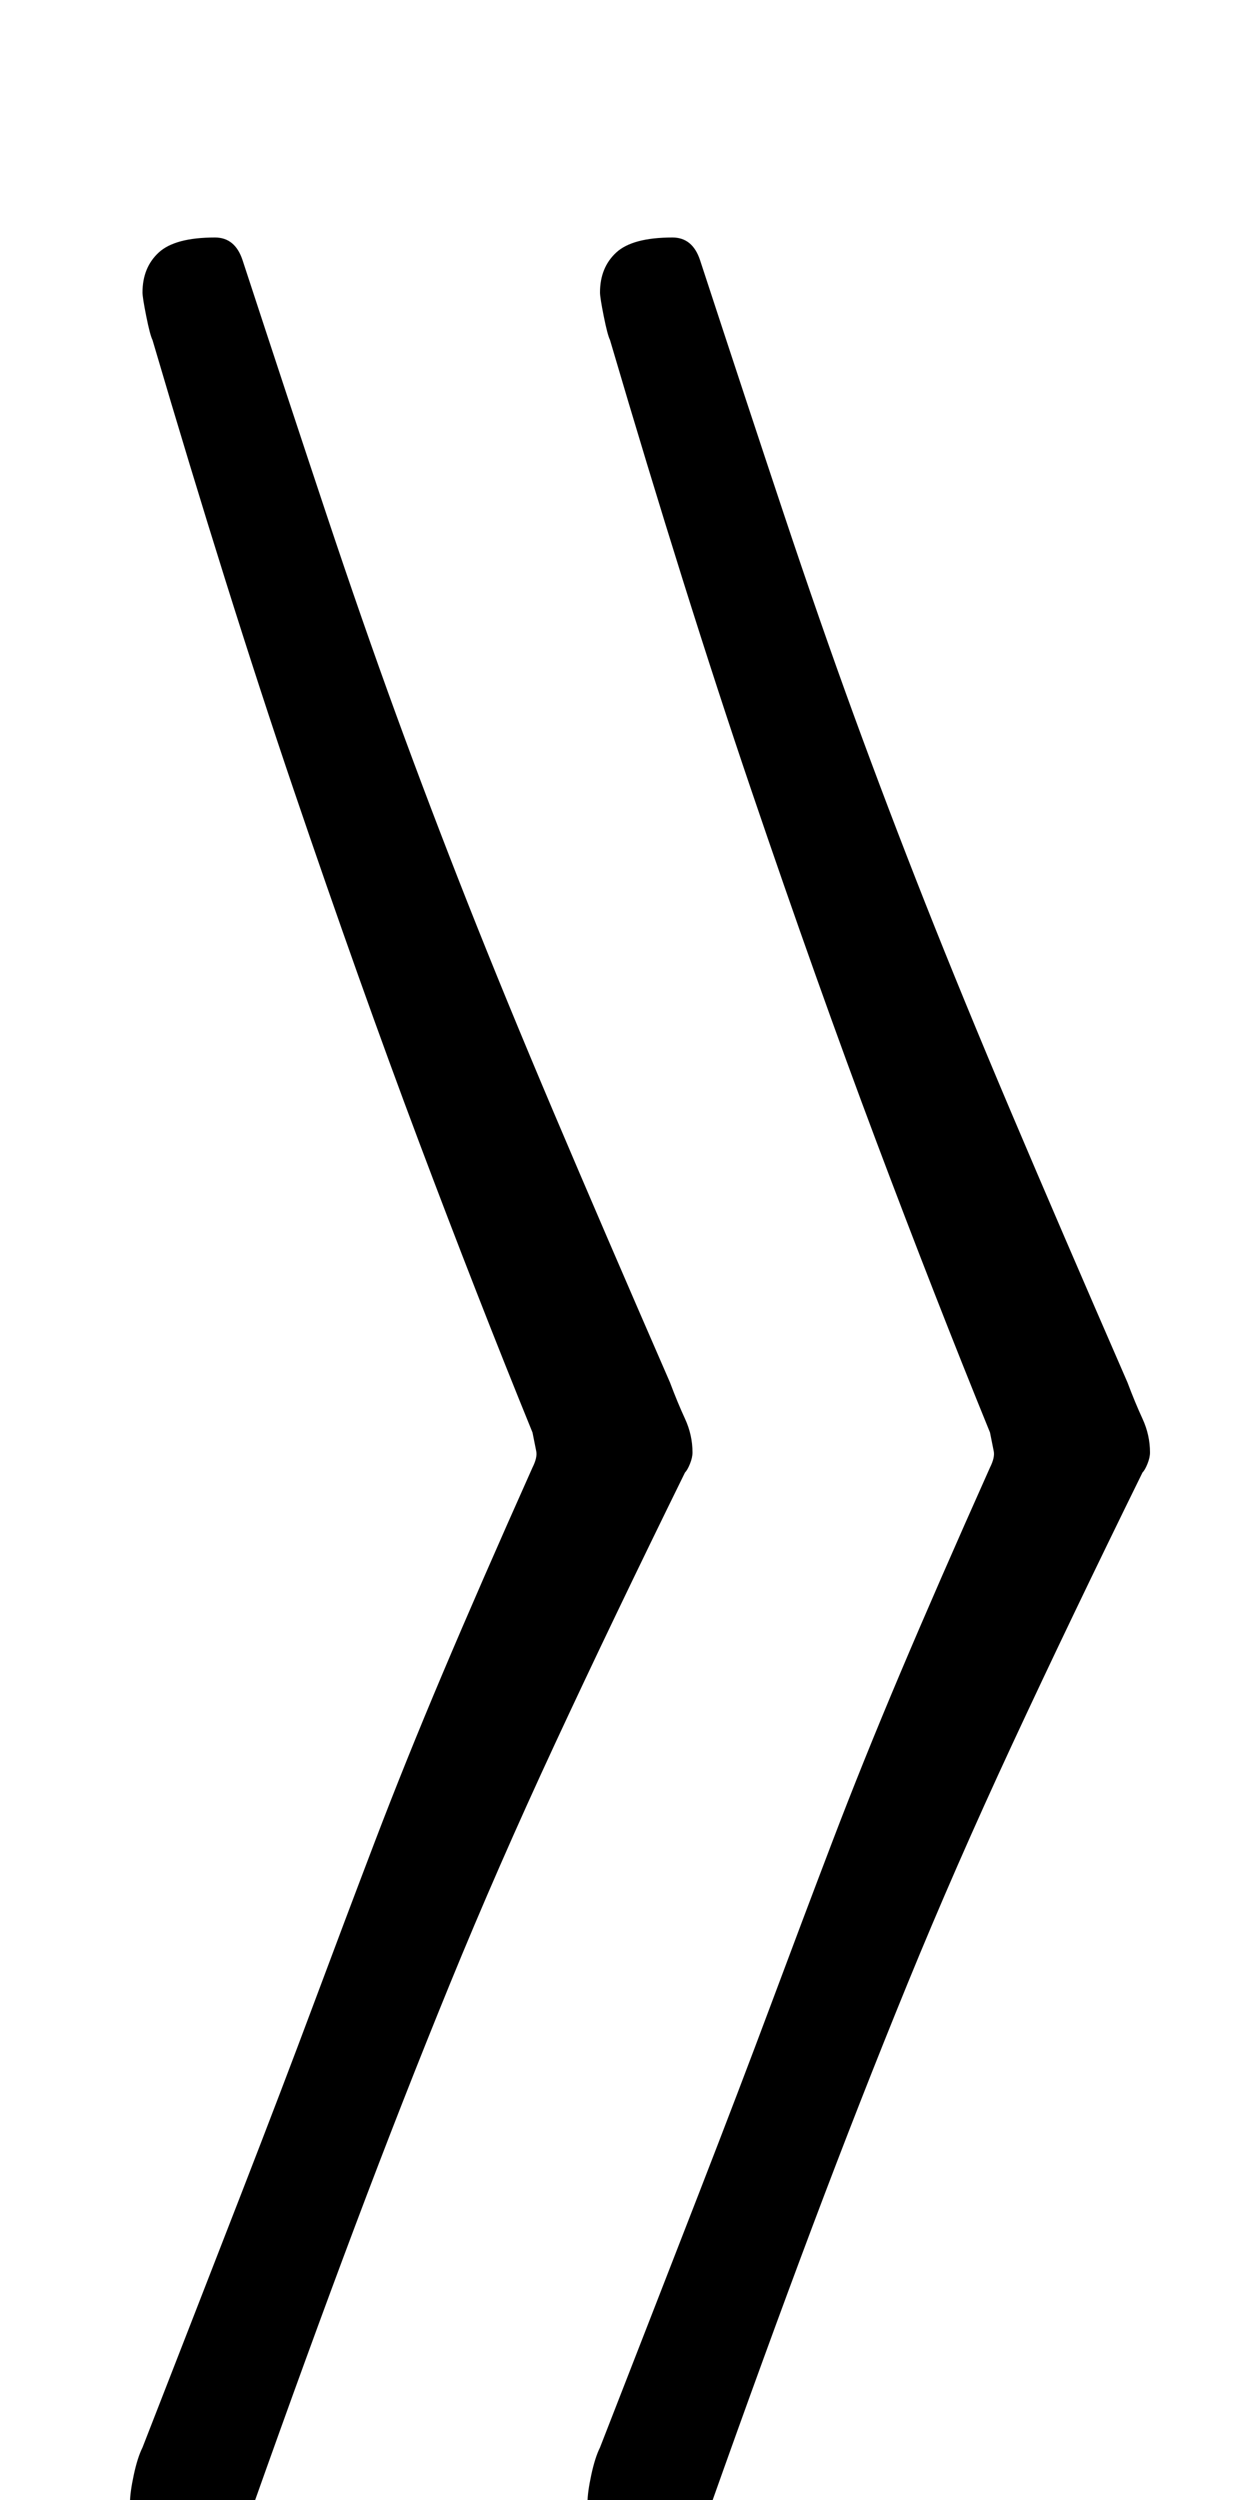 <?xml version="1.0" standalone="no"?>
<!DOCTYPE svg PUBLIC "-//W3C//DTD SVG 1.1//EN" "http://www.w3.org/Graphics/SVG/1.1/DTD/svg11.dtd" >
<svg xmlns="http://www.w3.org/2000/svg" xmlns:xlink="http://www.w3.org/1999/xlink" version="1.1" viewBox="-10 0 500 1000">
  <g transform="matrix(1 0 0 -1 0 800)">
   <path fill="currentColor"
d="M259 705q8 0 11 -9q19 -58 33.5 -101.5t28 -80.5t28.5 -75t34.5 -84t46.5 -108q3 -8 6 -14.5t3 -13.5q0 -2 -1 -4.5t-2 -3.5q-29 -59 -52 -108.5t-42 -96t-38 -97t-41 -112.5q-2 -6 -16 -8.5t-21 -2.5q-5 0 -8.5 3t-3.5 10q0 4 1.5 11t3.5 11q23 59 39.5 101.5t29 76
t24.5 65t27 67t36 82.5q2 4 1.5 6.5l-1.5 7.5q-22 54 -45.5 116.5t-50 140.5t-56.5 180q-1 2 -2.5 9.5t-1.5 9.5q0 10 6.5 16t22.5 6zM76 705q8 0 11 -9q19 -58 33.5 -101.5t28 -80.5t28.5 -75t34.5 -84t46.5 -108q3 -8 6 -14.5t3 -13.5q0 -2 -1 -4.5t-2 -3.5
q-29 -59 -52 -108.5t-42 -96t-38 -97t-41 -112.5q-2 -6 -16 -8.5t-21 -2.5q-5 0 -8.5 3t-3.5 10q0 4 1.5 11t3.5 11q23 59 39.5 101.5t29 76t24.5 65t27 67t36 82.5q2 4 1.5 6.5l-1.5 7.5q-22 54 -45.5 116.5t-50 140.5t-56.5 180q-1 2 -2.5 9.5t-1.5 9.5q0 10 6.5 16
t22.5 6z" />
  </g>

</svg>
